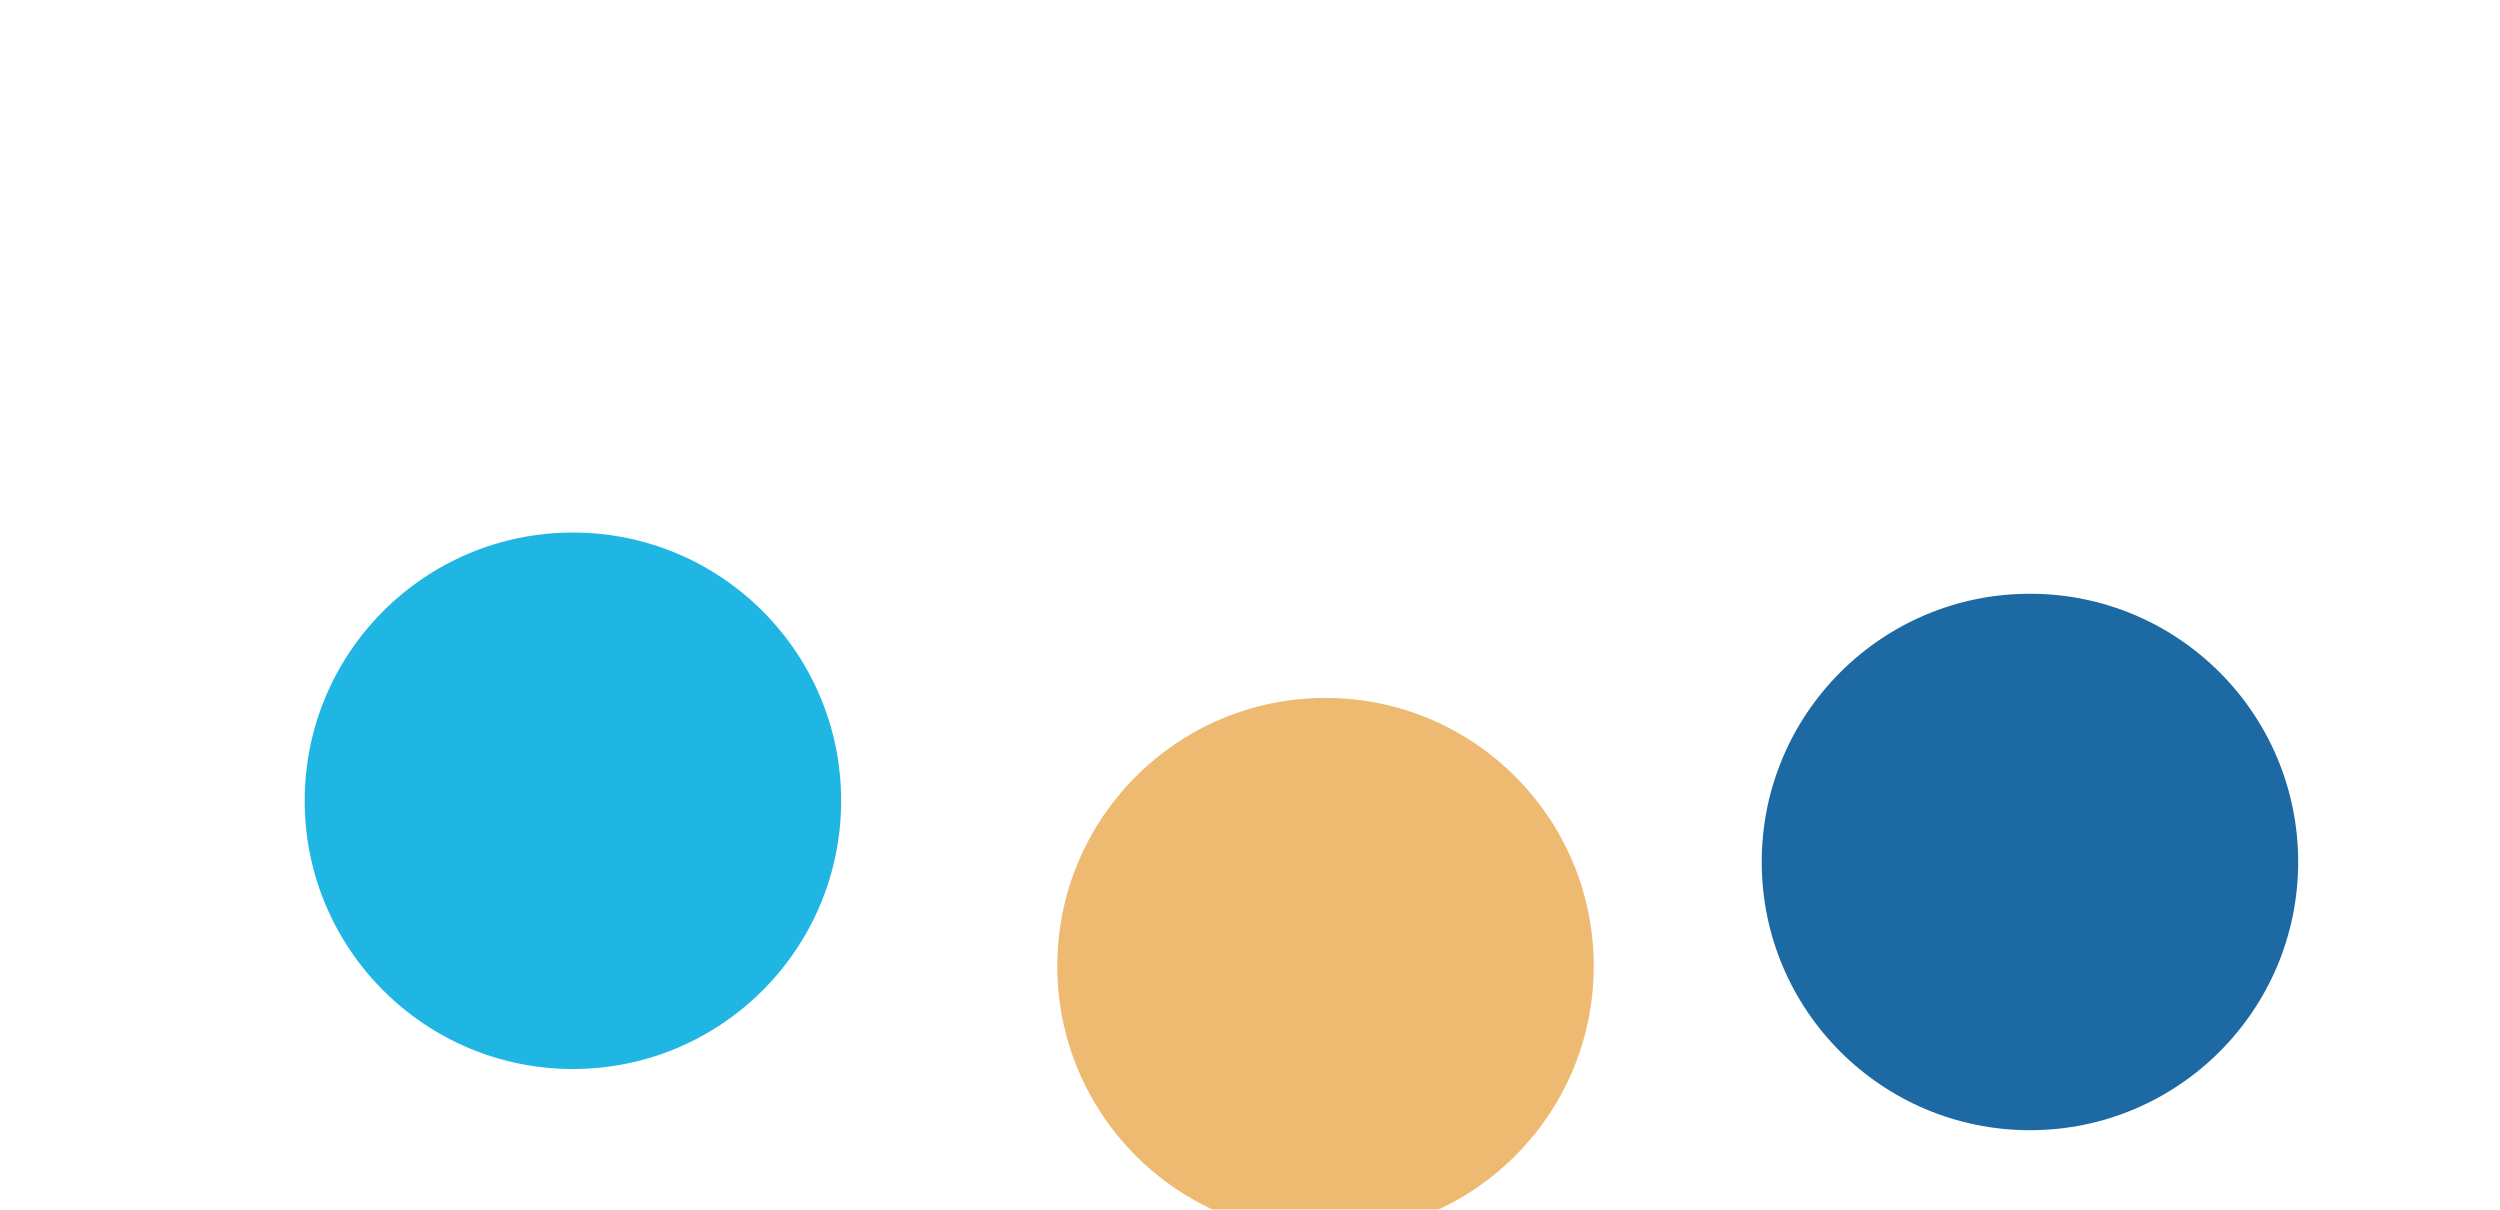 <svg width="1920" height="929" viewBox="0 0 1920 929" fill="none" xmlns="http://www.w3.org/2000/svg">
<g clip-path="url(#clip0_107_775)">
<g filter="url(#filter0_f_107_775)">
<circle cx="440" cy="615" r="206" fill="#03ADE1" fill-opacity="0.88"/>
</g>
<g filter="url(#filter1_f_107_775)">
<circle cx="1018" cy="742" r="206" fill="#EEBA71"/>
</g>
<g filter="url(#filter2_f_107_775)">
<circle cx="1559" cy="662" r="206" fill="#1C69A3"/>
</g>

</g>
<defs>
<filter id="filter0_f_107_775" x="-270.1" y="-95.1" width="1420.2" height="1420.2" filterUnits="userSpaceOnUse" color-interpolation-filters="sRGB">
<feFlood flood-opacity="0" result="BackgroundImageFix"/>
<feBlend mode="normal" in="SourceGraphic" in2="BackgroundImageFix" result="shape"/>
<feGaussianBlur stdDeviation="252.05" result="effect1_foregroundBlur_107_775"/>
</filter>
<filter id="filter1_f_107_775" x="307.9" y="31.9" width="1420.2" height="1420.2" filterUnits="userSpaceOnUse" color-interpolation-filters="sRGB">
<feFlood flood-opacity="0" result="BackgroundImageFix"/>
<feBlend mode="normal" in="SourceGraphic" in2="BackgroundImageFix" result="shape"/>
<feGaussianBlur stdDeviation="252.05" result="effect1_foregroundBlur_107_775"/>
</filter>
<filter id="filter2_f_107_775" x="848.9" y="-48.1" width="1420.2" height="1420.2" filterUnits="userSpaceOnUse" color-interpolation-filters="sRGB">
<feFlood flood-opacity="0" result="BackgroundImageFix"/>
<feBlend mode="normal" in="SourceGraphic" in2="BackgroundImageFix" result="shape"/>
<feGaussianBlur stdDeviation="252.05" result="effect1_foregroundBlur_107_775"/>
</filter>
<clipPath id="clip0_107_775">
<rect width="1920" height="929" fill="white"/>
</clipPath>
</defs>
</svg>
